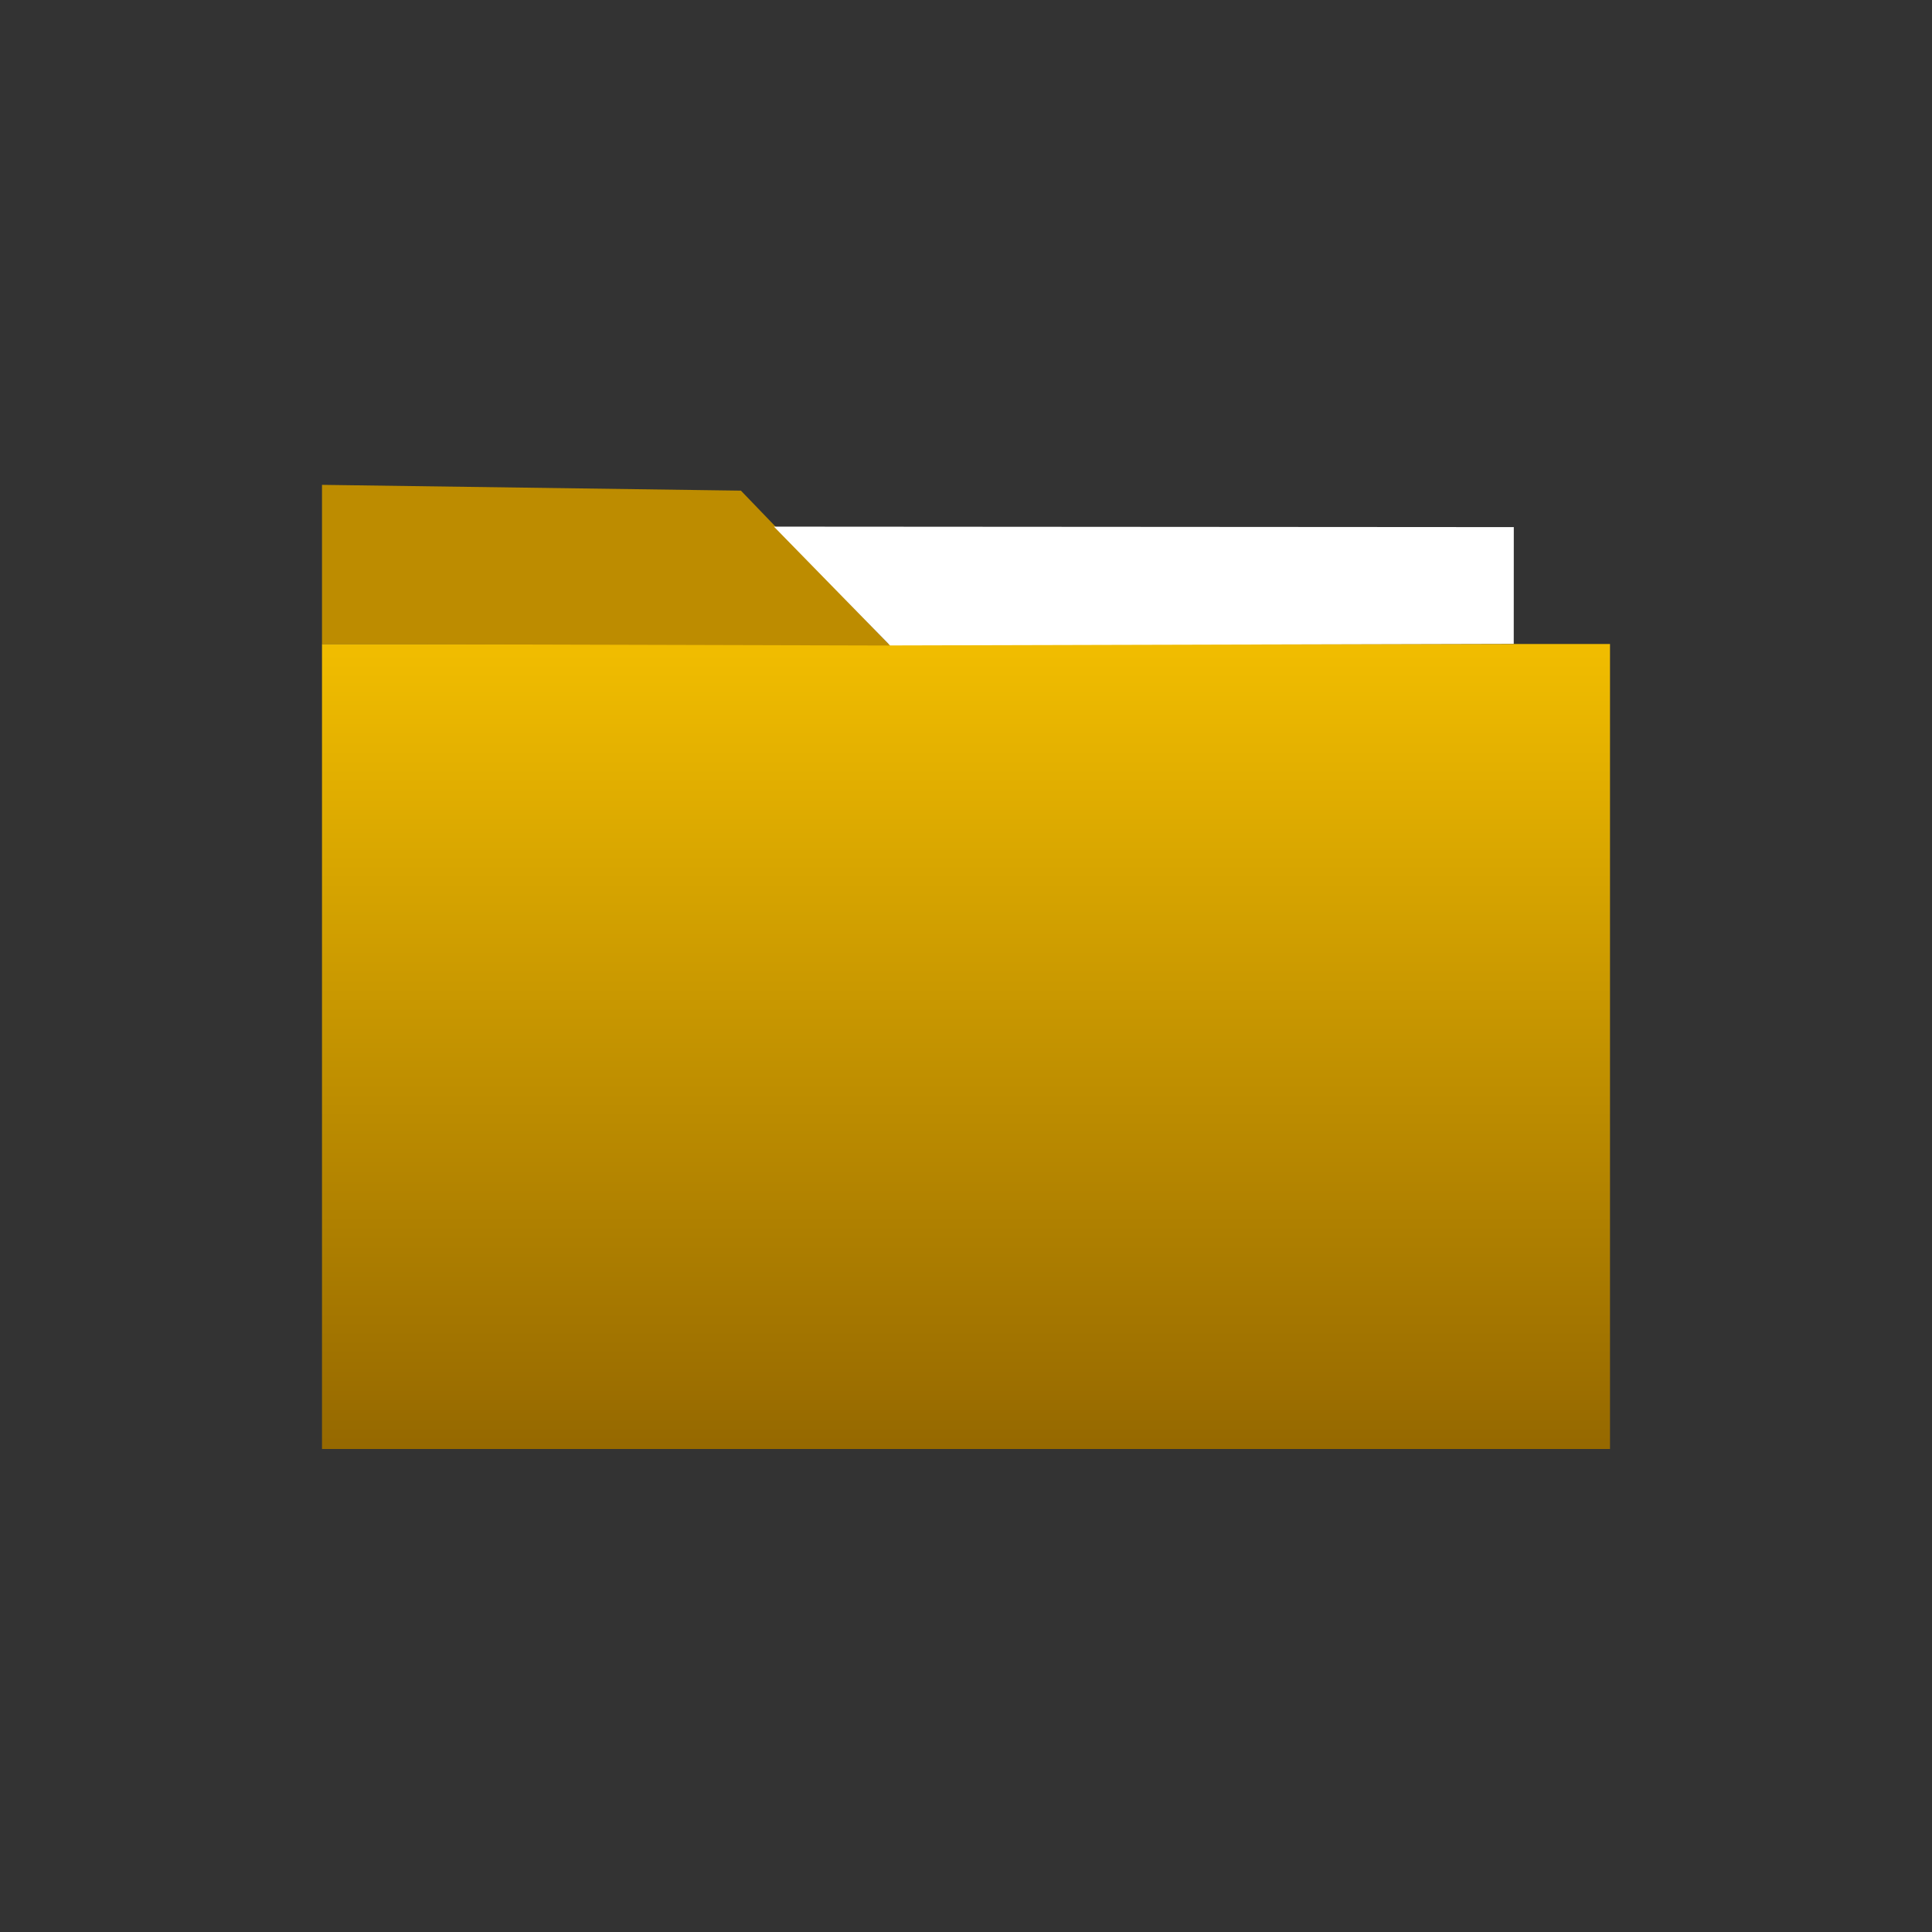 <?xml version="1.0" encoding="UTF-8" standalone="no"?>
<svg
   xmlns:dc="http://purl.org/dc/elements/1.1/"
   xmlns:cc="http://creativecommons.org/ns#"
   xmlns:rdf="http://www.w3.org/1999/02/22-rdf-syntax-ns#"
   xmlns:svg="http://www.w3.org/2000/svg"
   xmlns="http://www.w3.org/2000/svg"
   xmlns:xlink="http://www.w3.org/1999/xlink"
   xmlns:sodipodi="http://sodipodi.sourceforge.net/DTD/sodipodi-0.dtd"
   xmlns:inkscape="http://www.inkscape.org/namespaces/inkscape"
   viewBox="0 0 24 24"
   version="1.1"
   id="svg4"
   sodipodi:docname="ic_folder.svg"
   inkscape:export-filename="D:\Temp\ic_folder.png"
   inkscape:export-xdpi="2048"
   inkscape:export-ydpi="2048"
   inkscape:version="0.92.4 (5da689c313, 2019-01-14)">
  <rect x="0" y="0" width="24" height="24" fill="#333333" stroke="none"/>
  <defs
     id="defs8">
    <linearGradient
       inkscape:collect="always"
       id="linearGradient823">
      <stop
         style="stop-color:#f0bc00;stop-opacity:1"
         offset="0"
         id="stop819" />
      <stop
         style="stop-color:#966900;stop-opacity:1"
         offset="1"
         id="stop821" />
    </linearGradient>
    <linearGradient
       inkscape:collect="always"
       xlink:href="#linearGradient823"
       id="linearGradient825"
       x1="10.436"
       y1="8.11"
       x2="10.436"
       y2="17.926"
       gradientUnits="userSpaceOnUse" />
  </defs>
  <sodipodi:namedview
     pagecolor="#ffffff"
     bordercolor="#666666"
     borderopacity="1"
     objecttolerance="10"
     gridtolerance="10"
     guidetolerance="10"
     inkscape:pageopacity="0"
     inkscape:pageshadow="2"
     inkscape:window-width="1920"
     inkscape:window-height="1013"
     id="namedview6"
     showgrid="false"
     inkscape:pagecheckerboard="true"
     inkscape:zoom="22.627417"
     inkscape:cx="18.046149"
     inkscape:cy="13.657075"
     inkscape:window-x="-9"
     inkscape:window-y="-9"
     inkscape:window-maximized="1"
     inkscape:current-layer="svg4"
     inkscape:snap-grids="true" />
  <path
     style="fill:url(#linearGradient825);stroke:none;stroke-width:1px;stroke-linecap:butt;stroke-linejoin:miter;stroke-opacity:1;fill-opacity:1"
     d="M 4,8 H 20 V 18 H 4 Z"
     id="path817"
     inkscape:connector-curvature="0" />
  <path
     style="fill:#bd8c00;fill-opacity:1;stroke:none;stroke-width:1px;stroke-linecap:butt;stroke-linejoin:miter;stroke-opacity:1"
     d="M 4,8 V 6.023 l 5.204,0.072 1.852,1.924 z"
     id="path827"
     inkscape:connector-curvature="0"
     sodipodi:nodetypes="ccccc" />
  <path
     style="fill:#ffffff;fill-opacity:1;stroke:none;stroke-width:1px;stroke-linecap:butt;stroke-linejoin:miter;stroke-opacity:1"
     d="m 9.614,6.542 9.191,0.006 -6.87e-4,1.45 -7.748,0.02 z"
     id="path818"
     inkscape:connector-curvature="0"
     sodipodi:nodetypes="ccccc" />
</svg>
